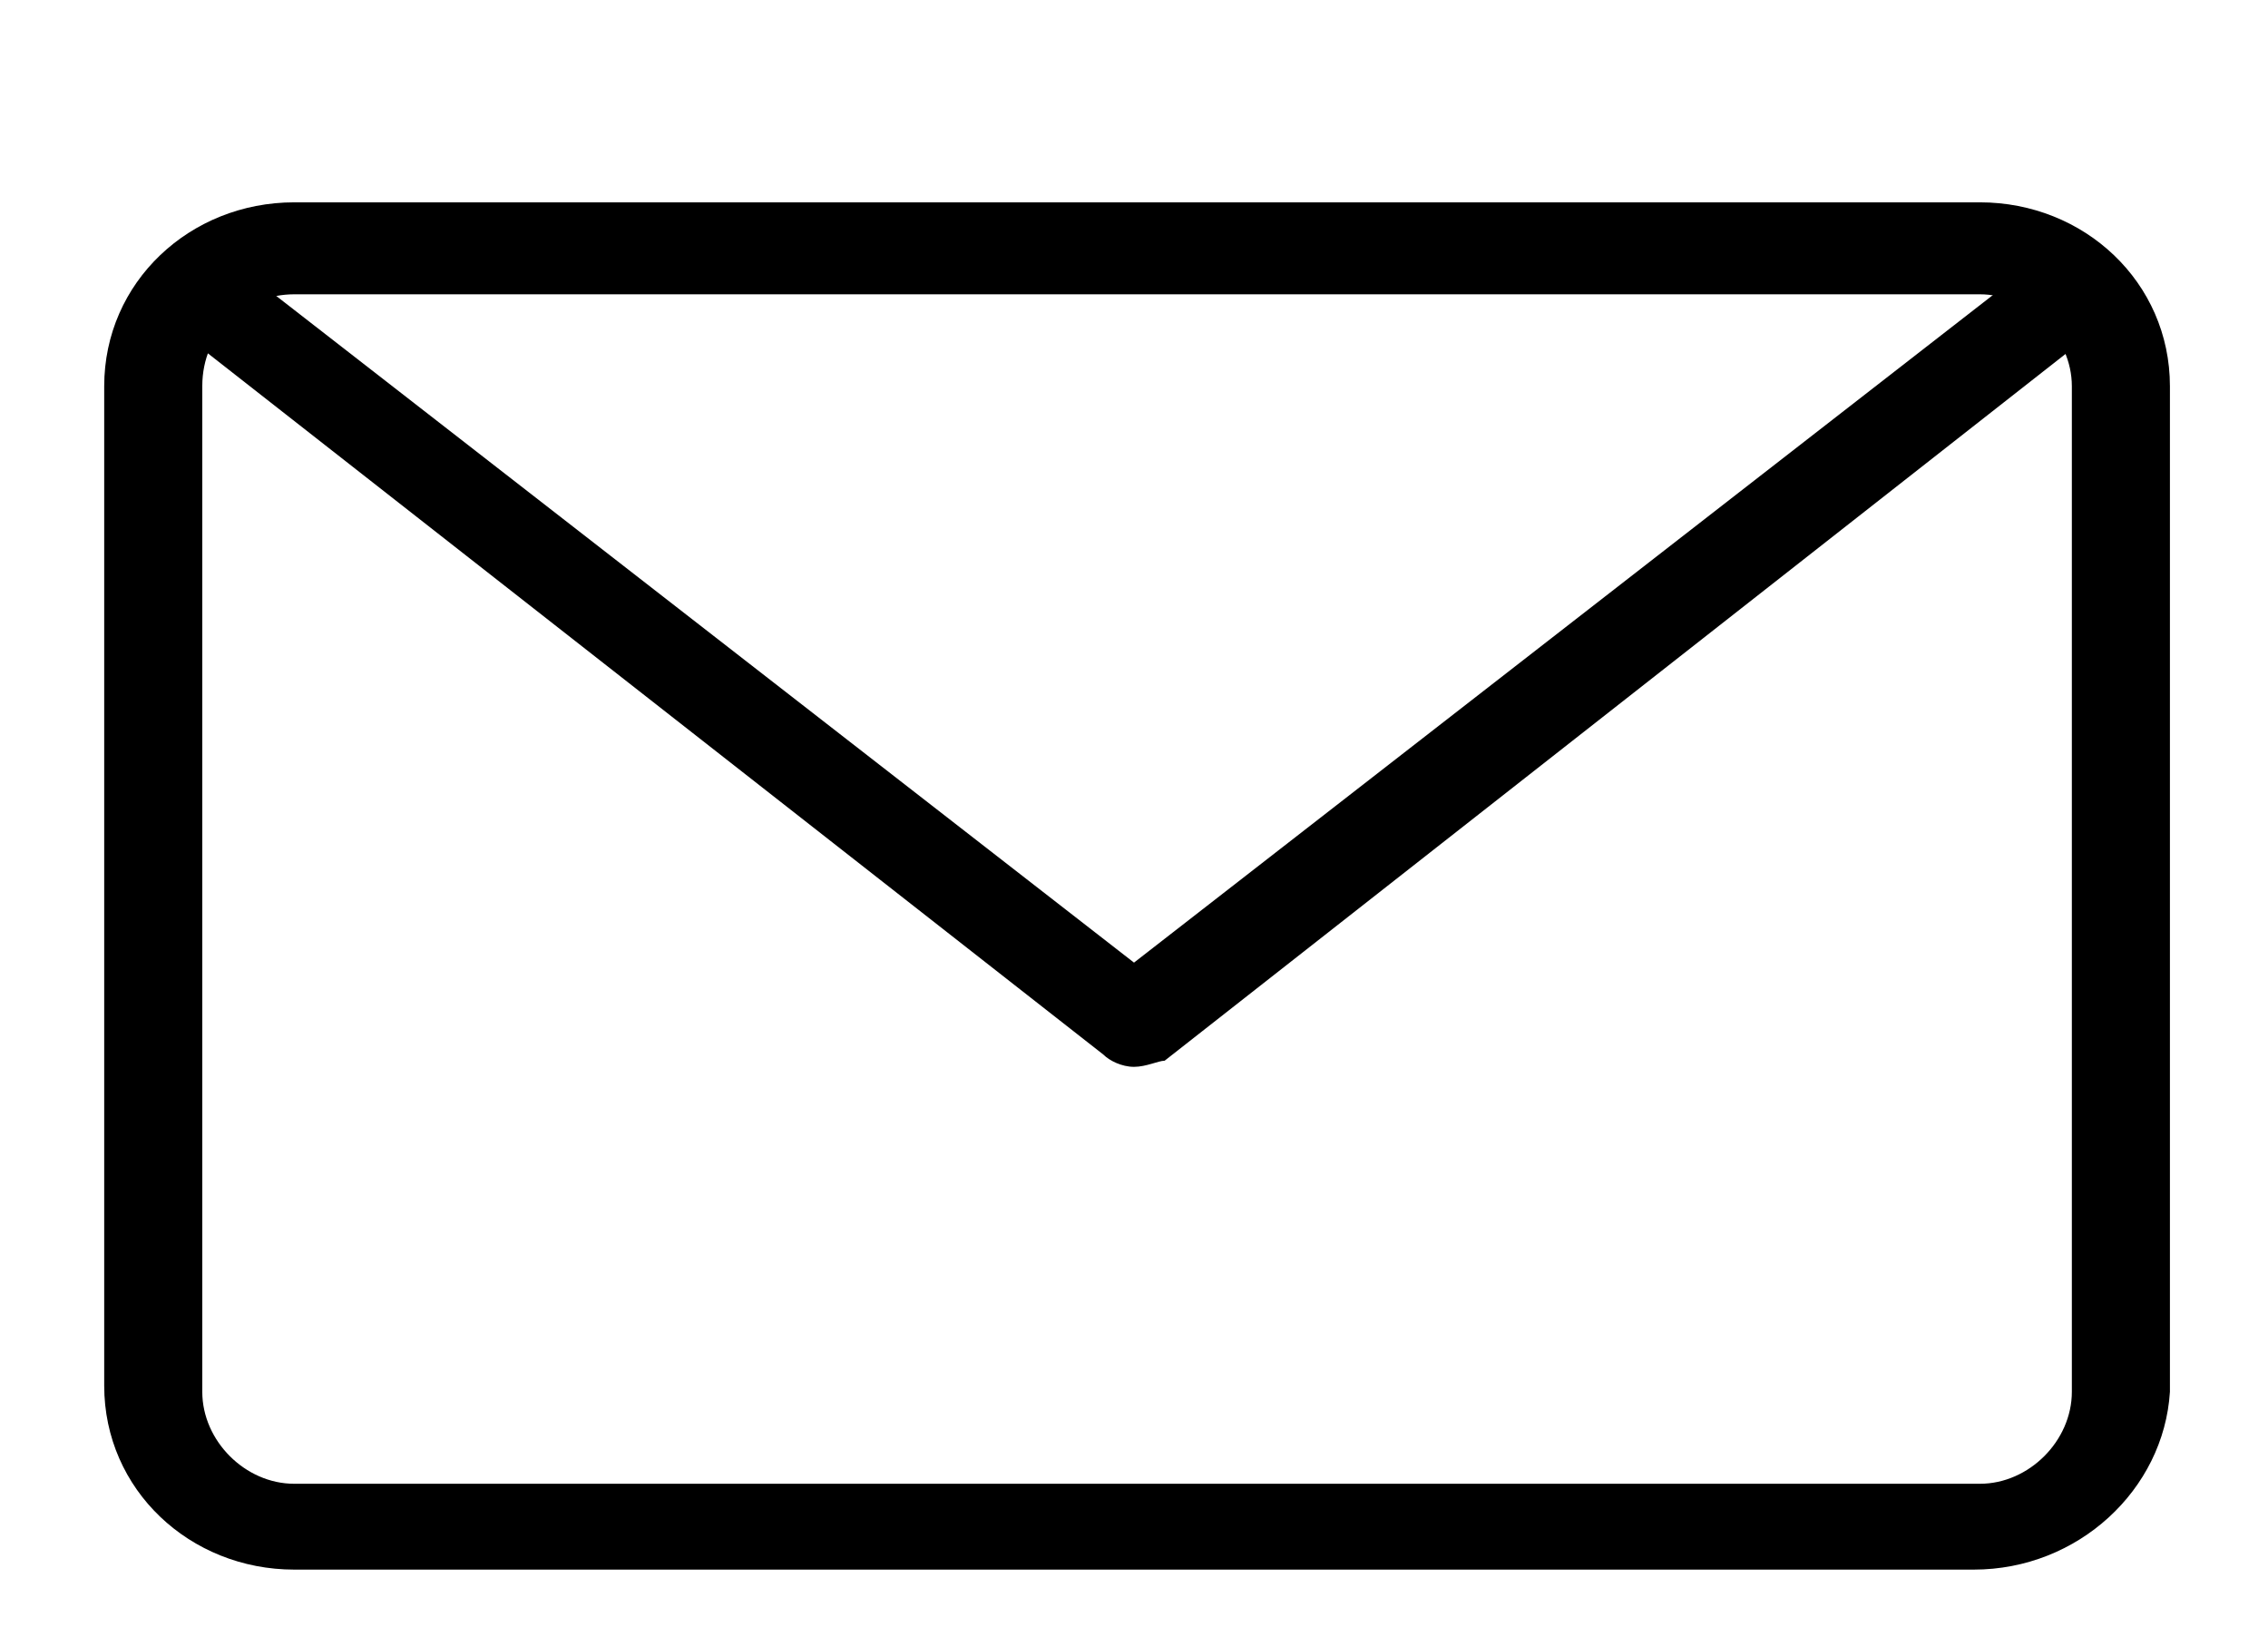 <?xml version="1.0" encoding="utf-8"?>
<!-- Generator: Adobe Illustrator 19.2.0, SVG Export Plug-In . SVG Version: 6.00 Build 0)  -->
<svg version="1.1" id="Layer_1" xmlns="http://www.w3.org/2000/svg" xmlns:xlink="http://www.w3.org/1999/xlink" x="0px" y="0px"
	 viewBox="0 0 37 26.7" style="enable-background:new 0 0 37 26.7;" xml:space="preserve">
<g>
	<path d="M32.2,25.6H4.8c-1.7,0-3.1-1.3-3.1-3V6.3c0-1.7,1.4-3,3.1-3h27.5c1.7,0,3.1,1.3,3.1,3v16.4C35.3,24.3,33.9,25.6,32.2,25.6z
		 M4.8,4.8C4,4.8,3.3,5.4,3.3,6.3v16.4c0,0.8,0.7,1.5,1.5,1.5h27.5c0.8,0,1.5-0.7,1.5-1.5V6.3c0-0.8-0.7-1.5-1.5-1.5H4.8z"/>
	<path d="M18.5,17.4c-0.2,0-0.4-0.1-0.5-0.2L2.8,5.3c-0.3-0.3-0.4-0.7-0.1-1c0.3-0.3,0.7-0.4,1-0.1l14.8,11.5L33.3,4.2
		c0.4-0.3,0.8-0.2,1.1,0.1c0.3,0.3,0.2,0.7-0.1,1L19,17.3C18.9,17.3,18.7,17.4,18.5,17.4z"/>
</g>
</svg>
